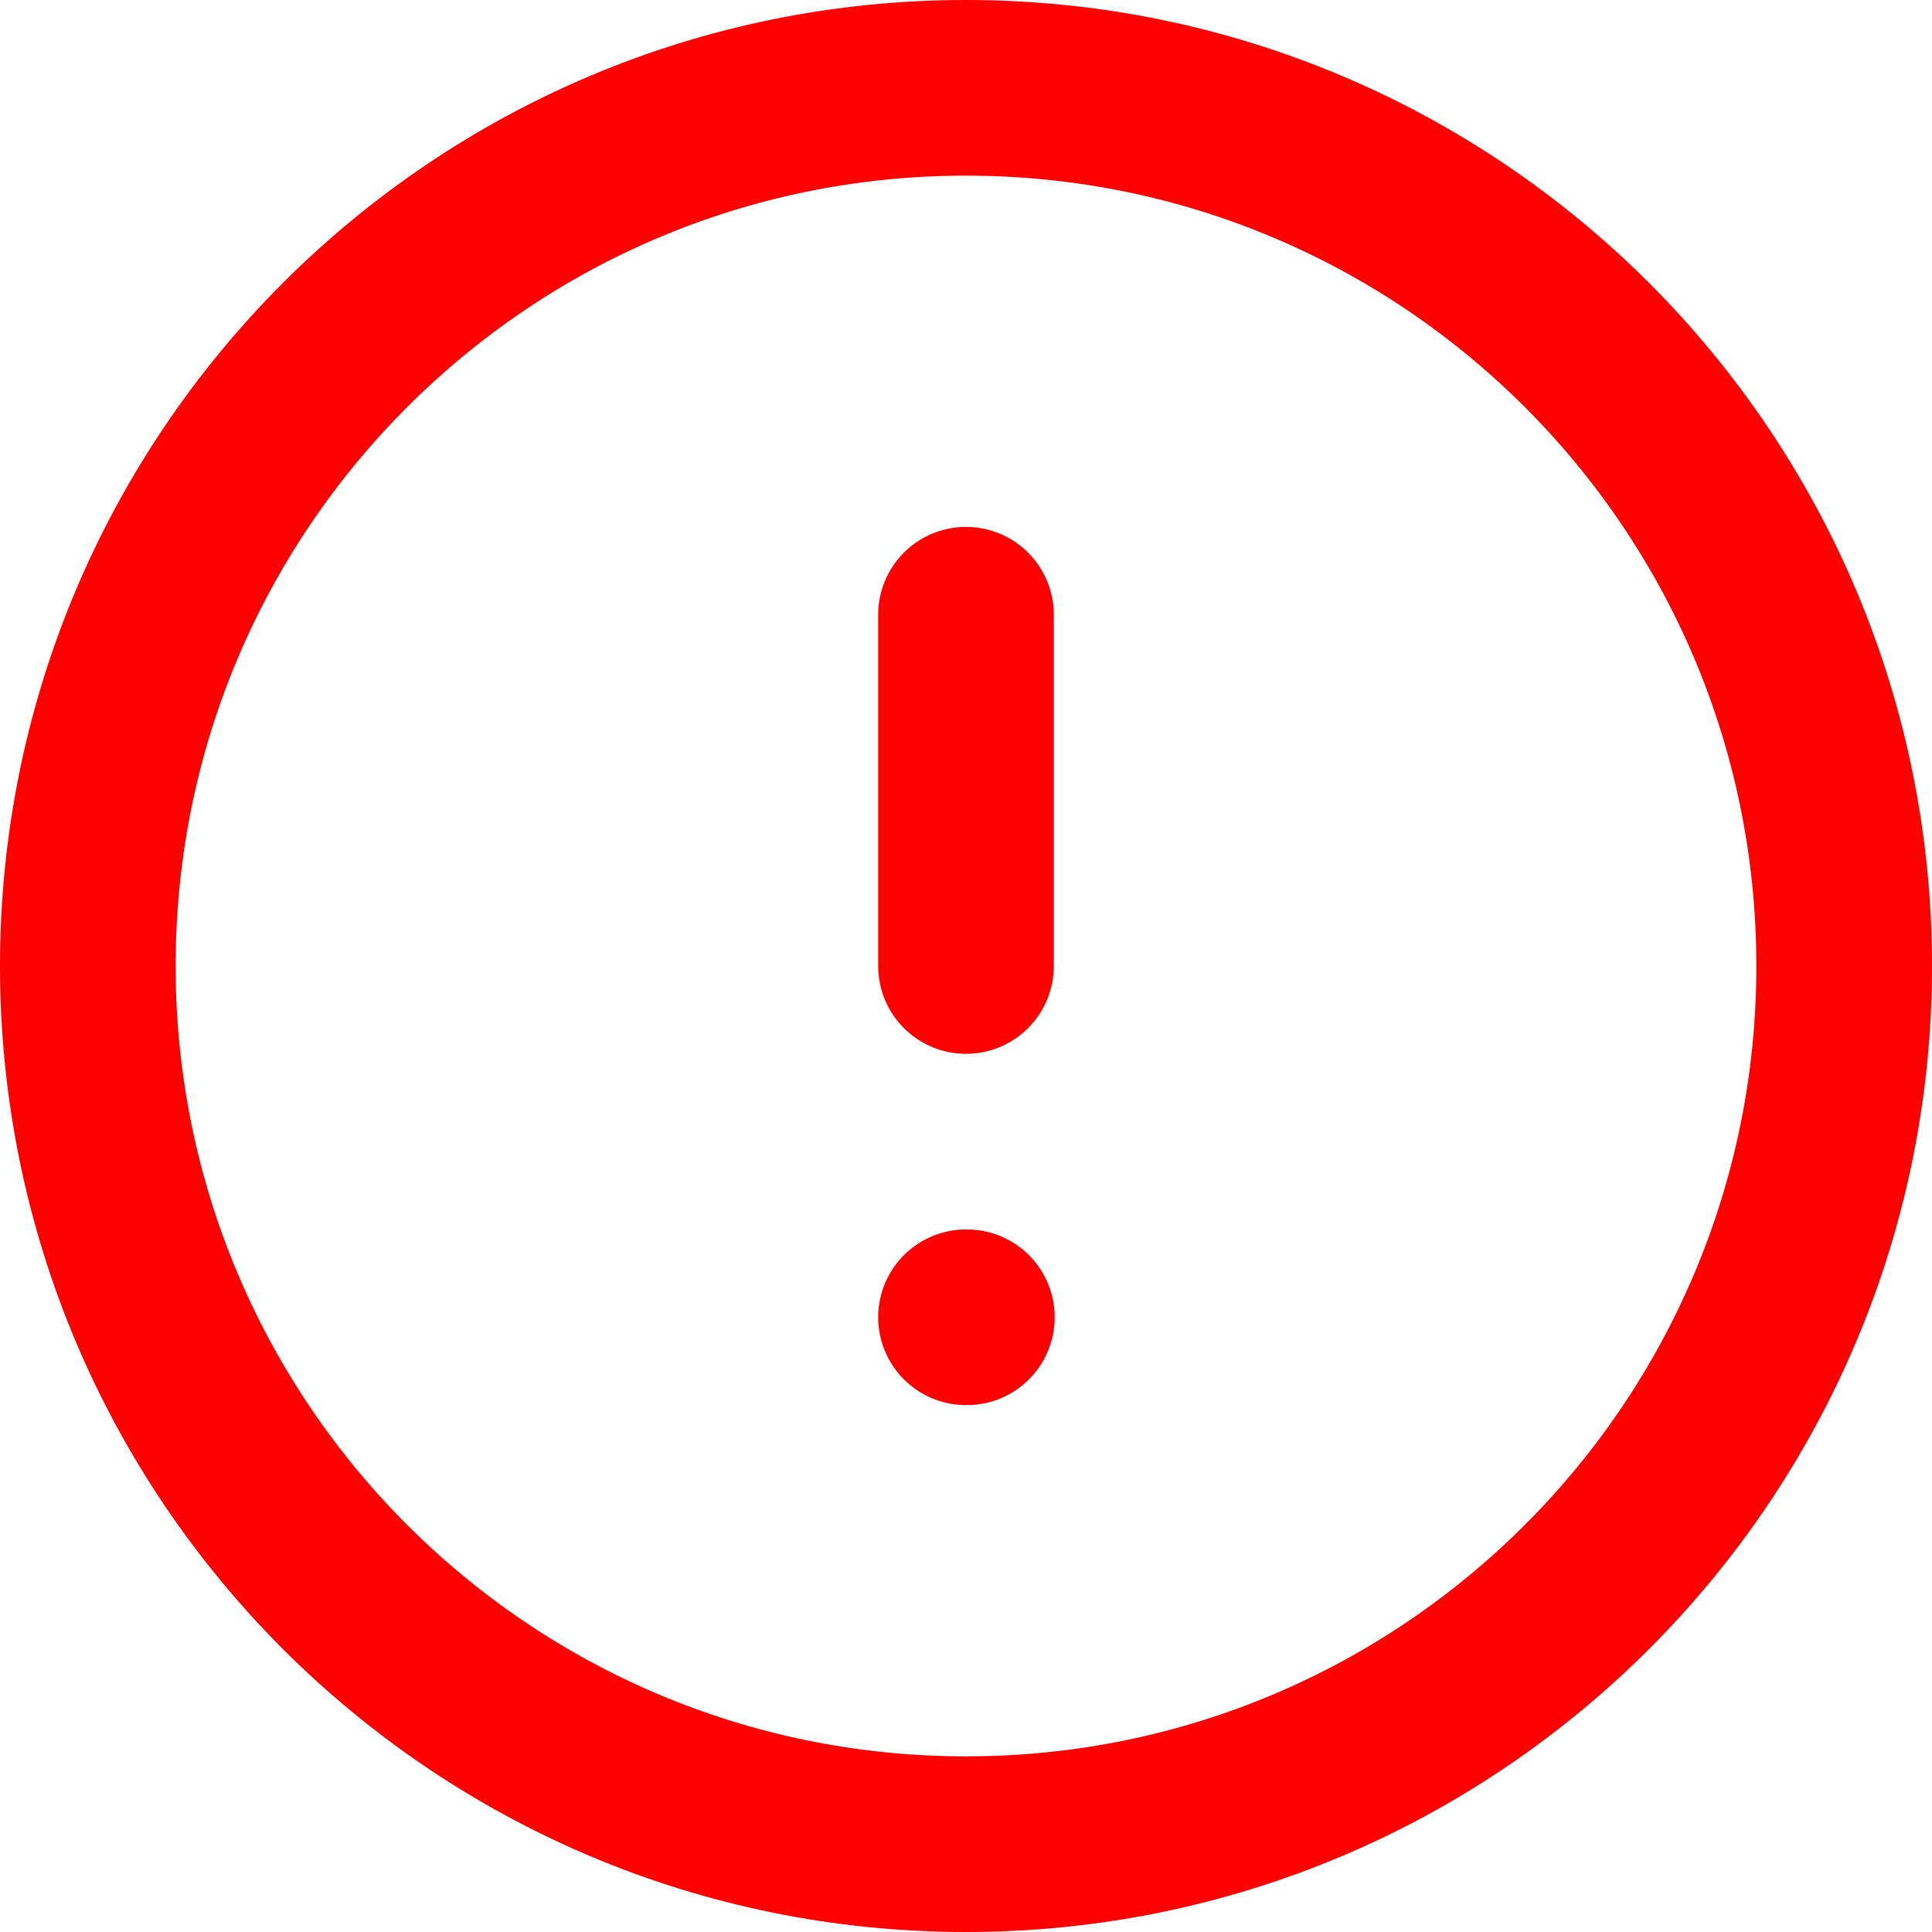 <svg width="22" height="22" viewBox="0 0 22 22" fill="none" xmlns="http://www.w3.org/2000/svg">
<path d="M11 21C16.523 21 21 16.523 21 11C21 5.477 16.523 1 11 1C5.477 1 1 5.477 1 11C1 16.523 5.477 21 11 21Z" stroke="#FF0000" stroke-width="2" stroke-linecap="round" stroke-linejoin="round"/>
<path d="M11 7V11" stroke="#FF0000" stroke-width="2" stroke-linecap="round" stroke-linejoin="round"/>
<path d="M11 15H11.01" stroke="#FF0000" stroke-width="2" stroke-linecap="round" stroke-linejoin="round"/>
</svg>

